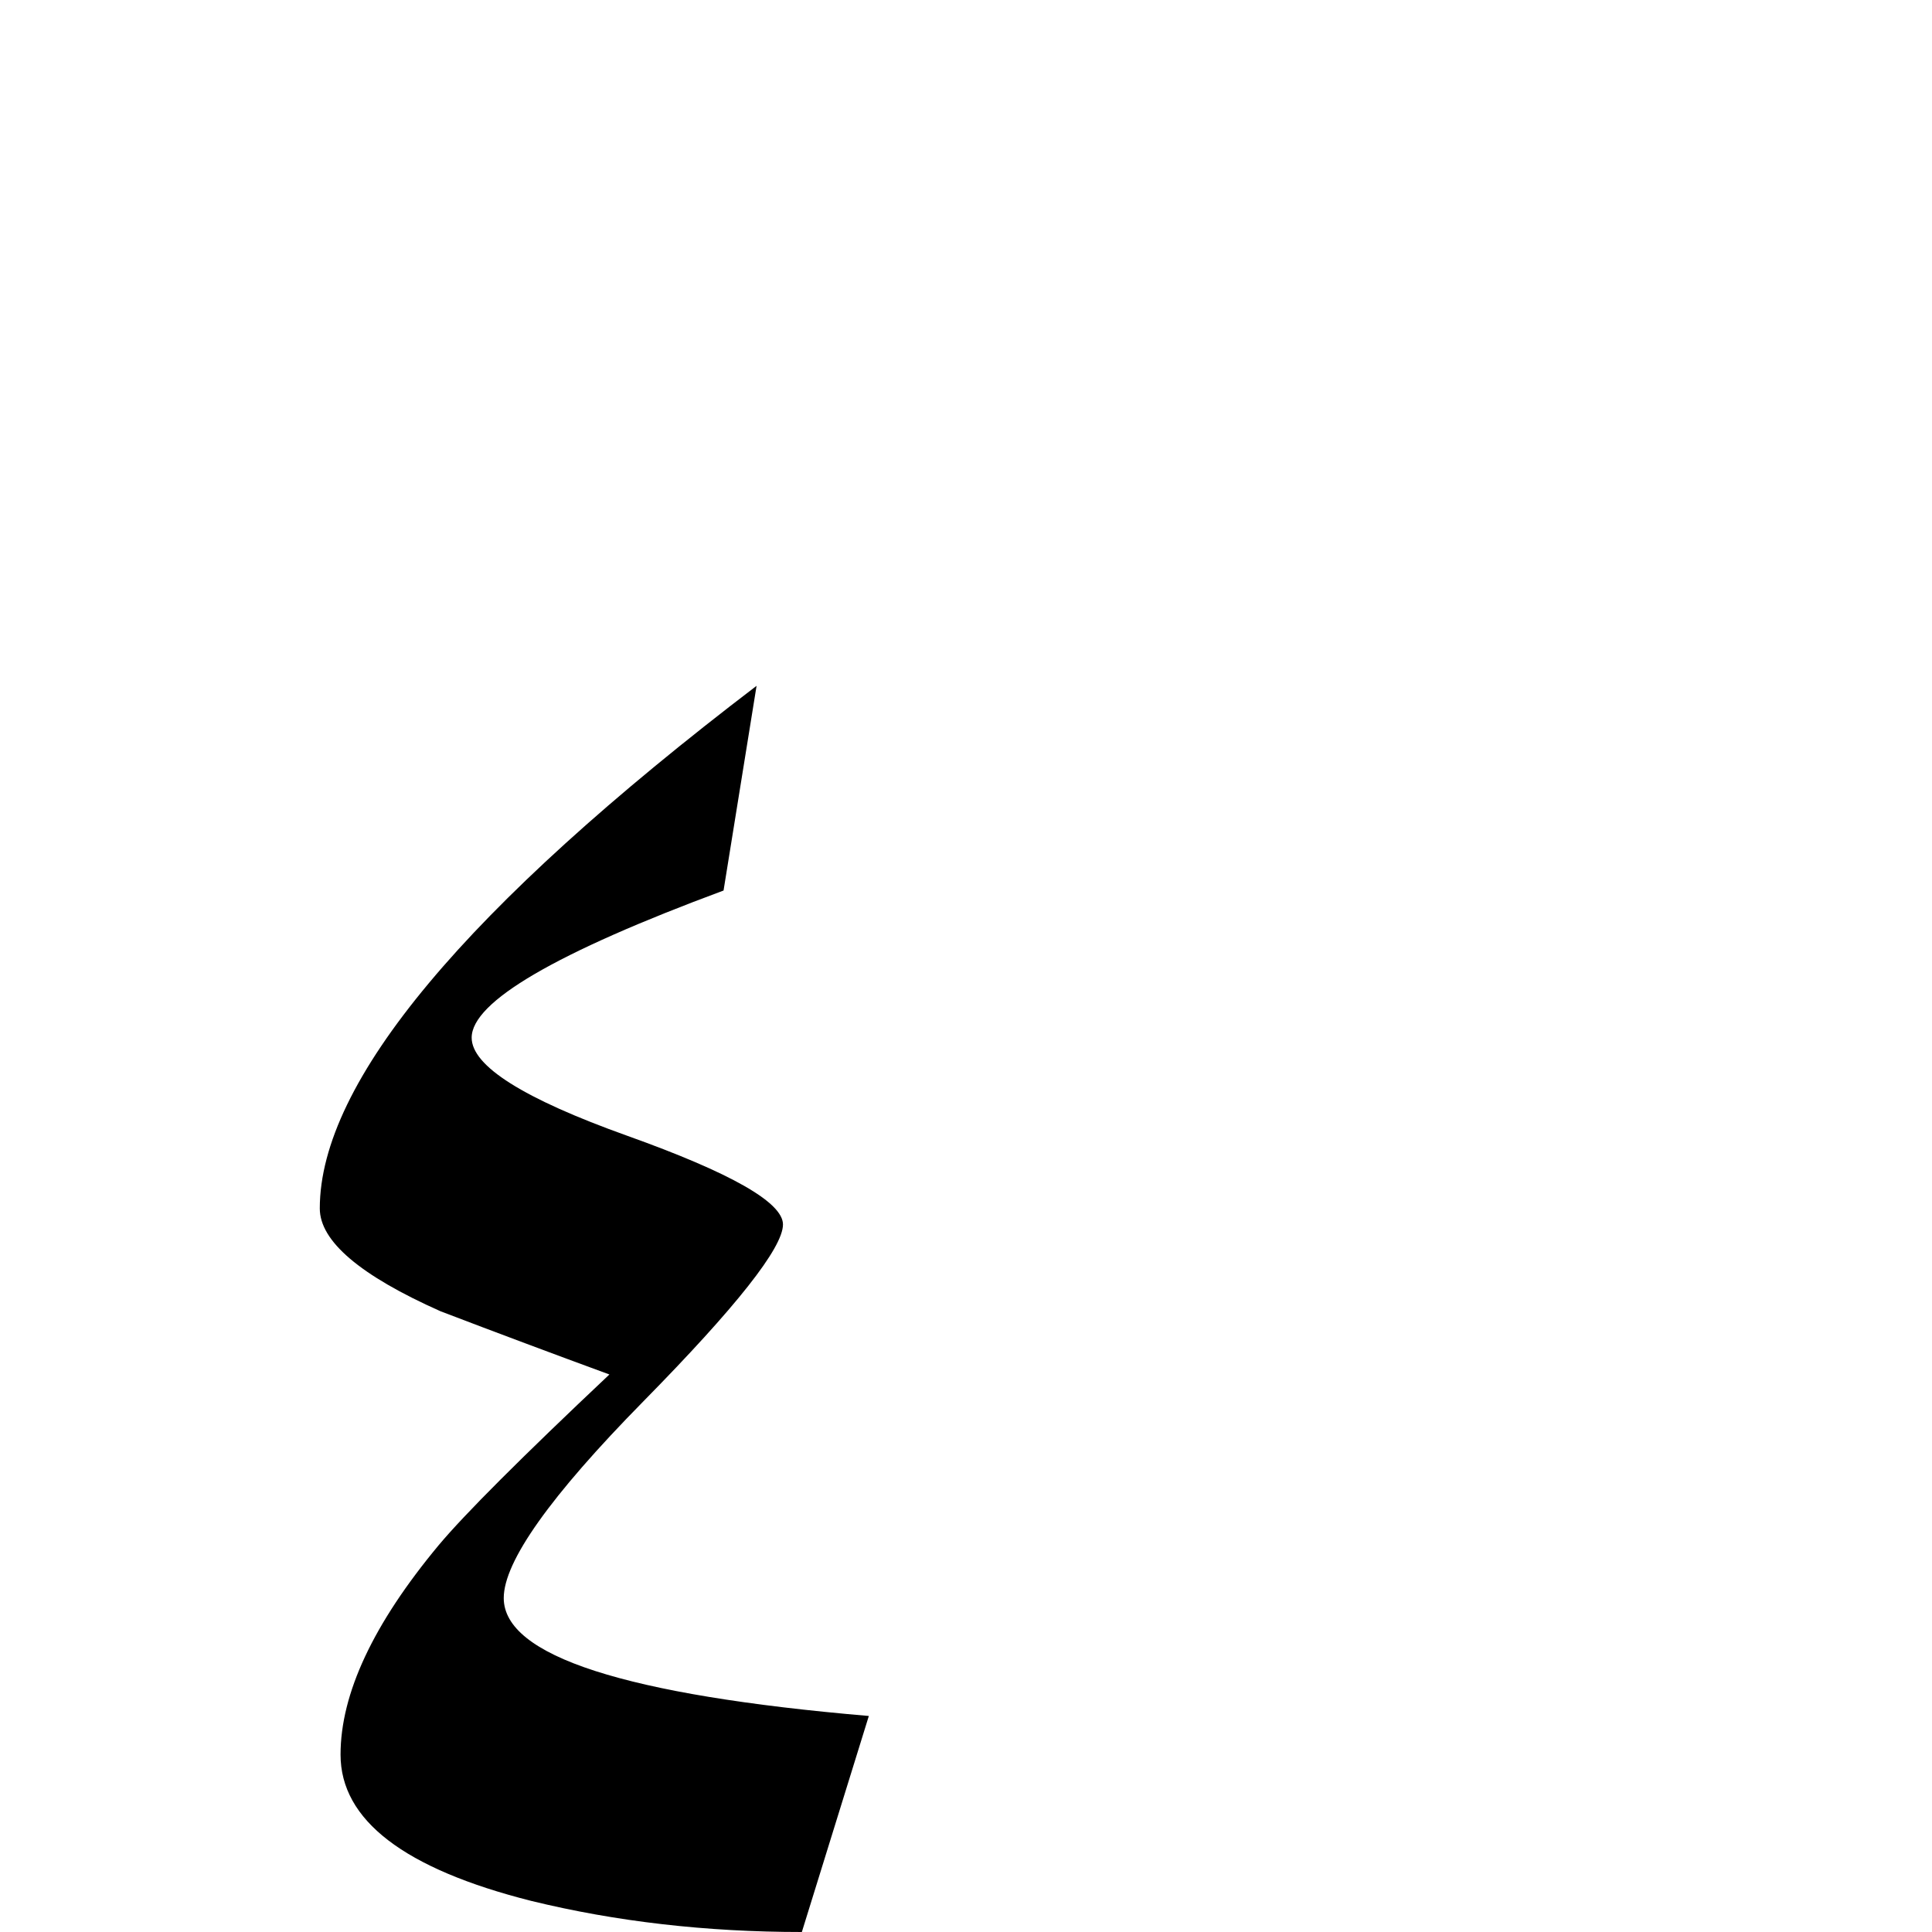<?xml version="1.0" standalone="no"?>
<!DOCTYPE svg PUBLIC "-//W3C//DTD SVG 1.1//EN" "http://www.w3.org/Graphics/SVG/1.1/DTD/svg11.dtd" >
<svg viewBox="0 -442 2048 2048">
  <g transform="matrix(1 0 0 -1 0 1606)">
   <path fill="currentColor"
d="M921 229l-71 -229q-152 0 -287 33q-202 51 -202 155q0 97 104 222q41 49 181 181q-90 33 -179 67q-128 57 -128 109q0 201 463 554l-35 -217q-267 -99 -267 -156q0 -45 165 -104t165 -94q0 -37 -148 -187.5t-148 -208.5q0 -92 387 -125z" />
  </g>

</svg>
